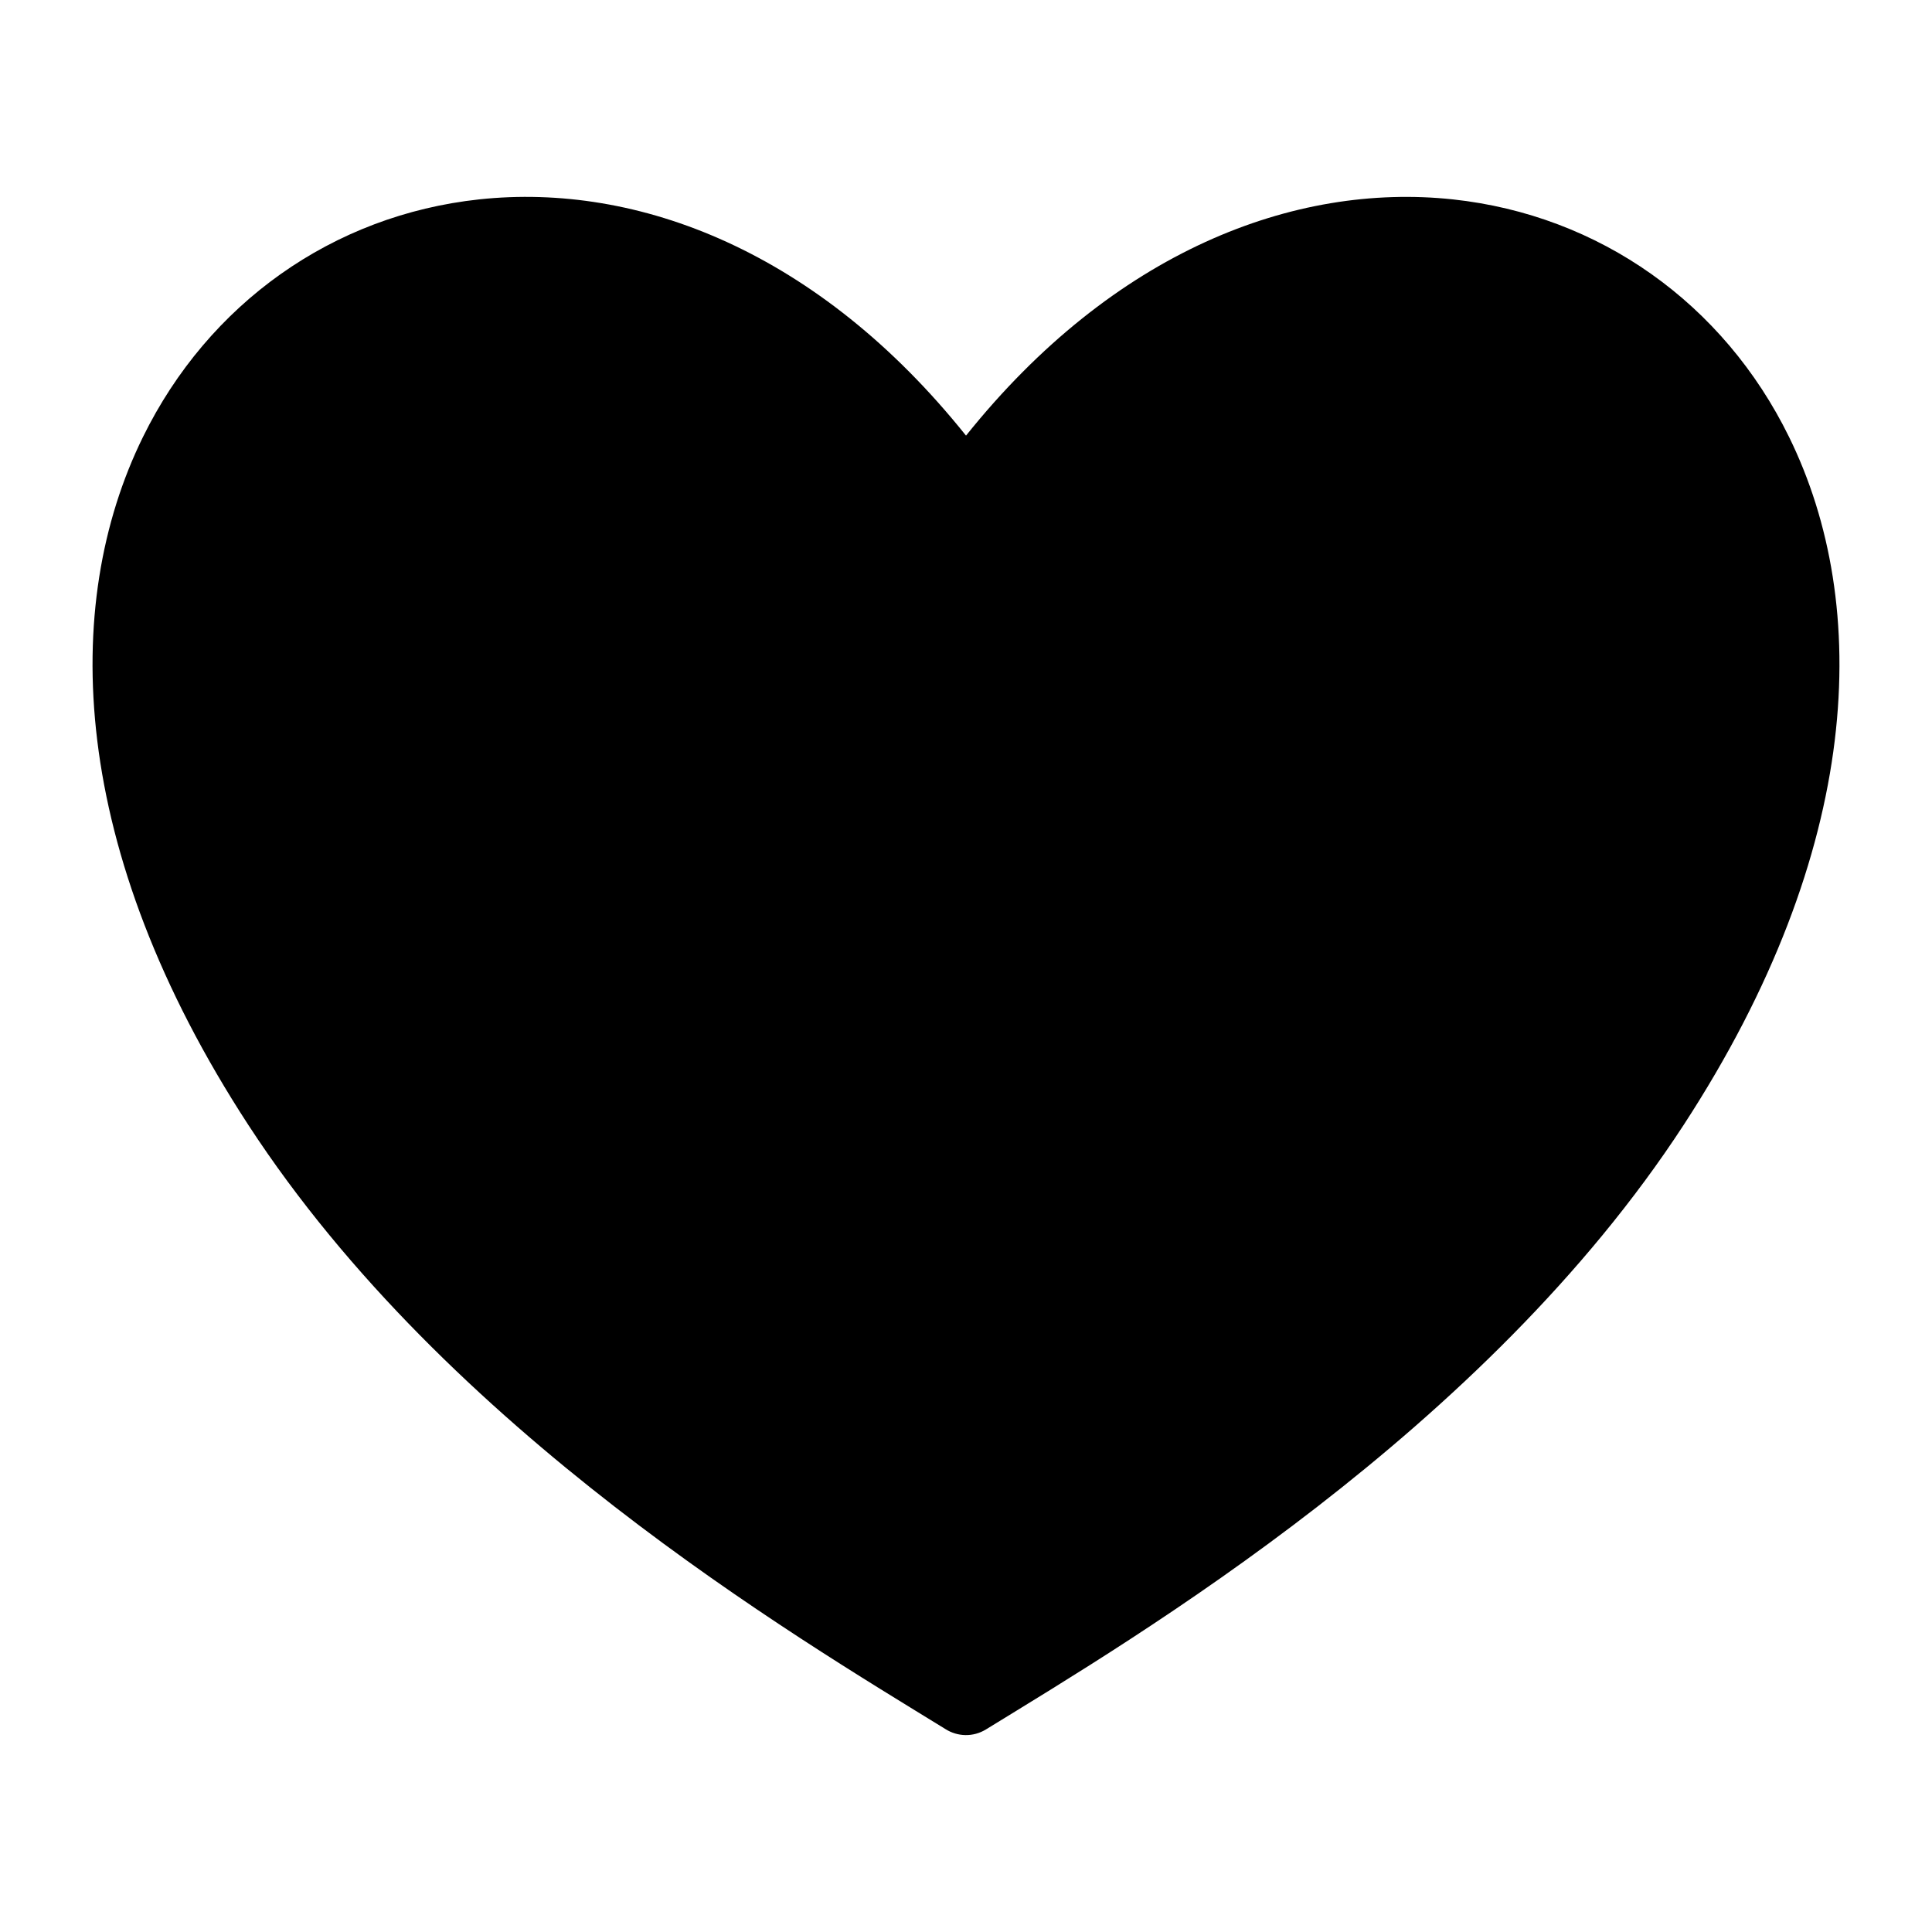 <?xml version="1.0" encoding="UTF-8"?>
<svg width="128pt" height="128pt" version="1.1" viewBox="0 0 128 128" xmlns="http://www.w3.org/2000/svg">
 <path d="m62.645 114.56c-10.105-6.215-32.984-19.762-46.191-40.027-11.895-18.254-12.465-34.426-6.984-45.578 4.344-8.844 12.566-14.699 22.281-15.746 10.512-1.125 22.48 3.441 32.25 15.652 9.77-12.203 21.738-16.773 32.25-15.652 9.719 1.047 17.941 6.898 22.281 15.746 5.477 11.156 4.91 27.324-6.984 45.574-13.215 20.281-36.133 33.848-46.227 40.051-0.852 0.523-1.887 0.48-2.676-0.02z" fill-rule="evenodd"/>
</svg>
